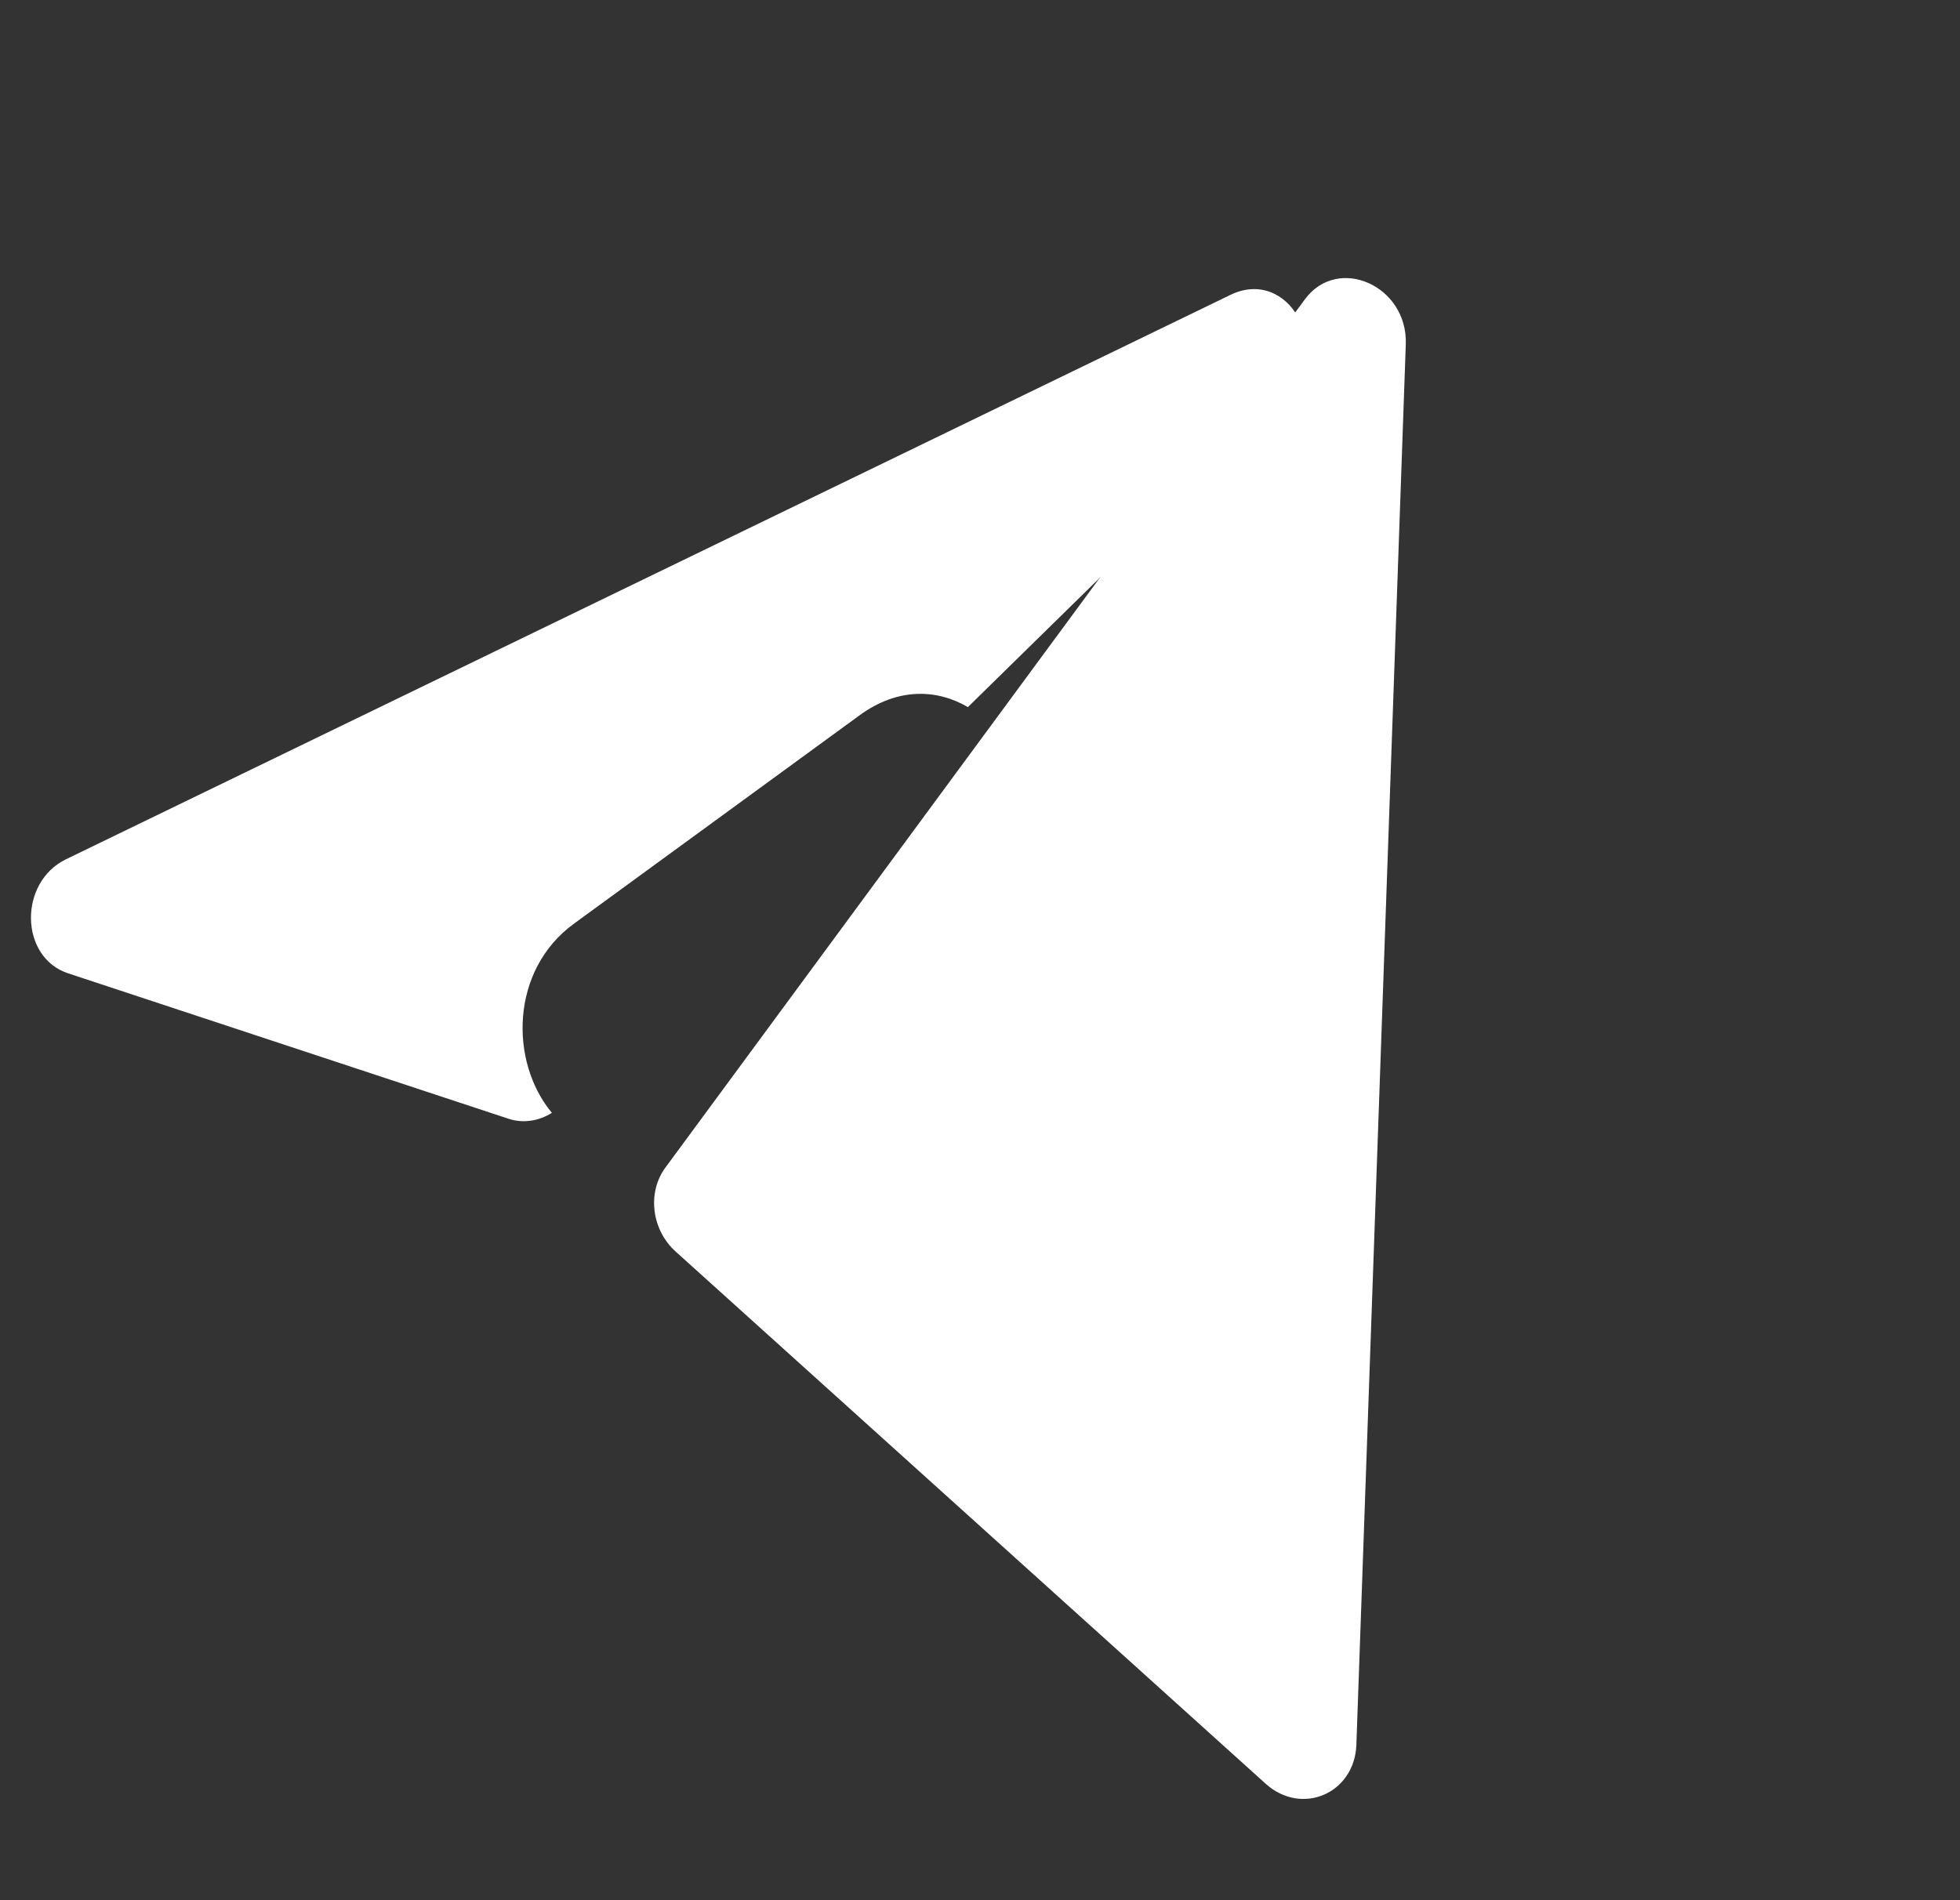 <svg width="33" height="32" viewBox="0 0 33 32" fill="none" xmlns="http://www.w3.org/2000/svg">
<rect x="0" y="0" width="33" height="32" fill="#333333" stroke="none"/>
<path d="M20.716 4.966C21.695 4.491 22.458 5.866 21.652 6.656L16.296 11.908C15.774 11.602 15.115 11.577 14.475 12.044L9.661 15.557C8.592 16.337 8.574 17.878 9.292 18.741C9.068 18.881 8.804 18.921 8.561 18.84L1.146 16.391C0.33 16.121 0.308 14.86 1.112 14.47L20.716 4.966Z" fill="white"/>
<path d="M23.669 5.797C23.703 4.81 22.525 4.287 21.969 5.042L11.203 19.663C10.893 20.083 10.97 20.711 11.375 21.076L21.31 30.039C21.917 30.587 22.808 30.203 22.837 29.381L23.669 5.797Z" fill="white"/>
</svg>
